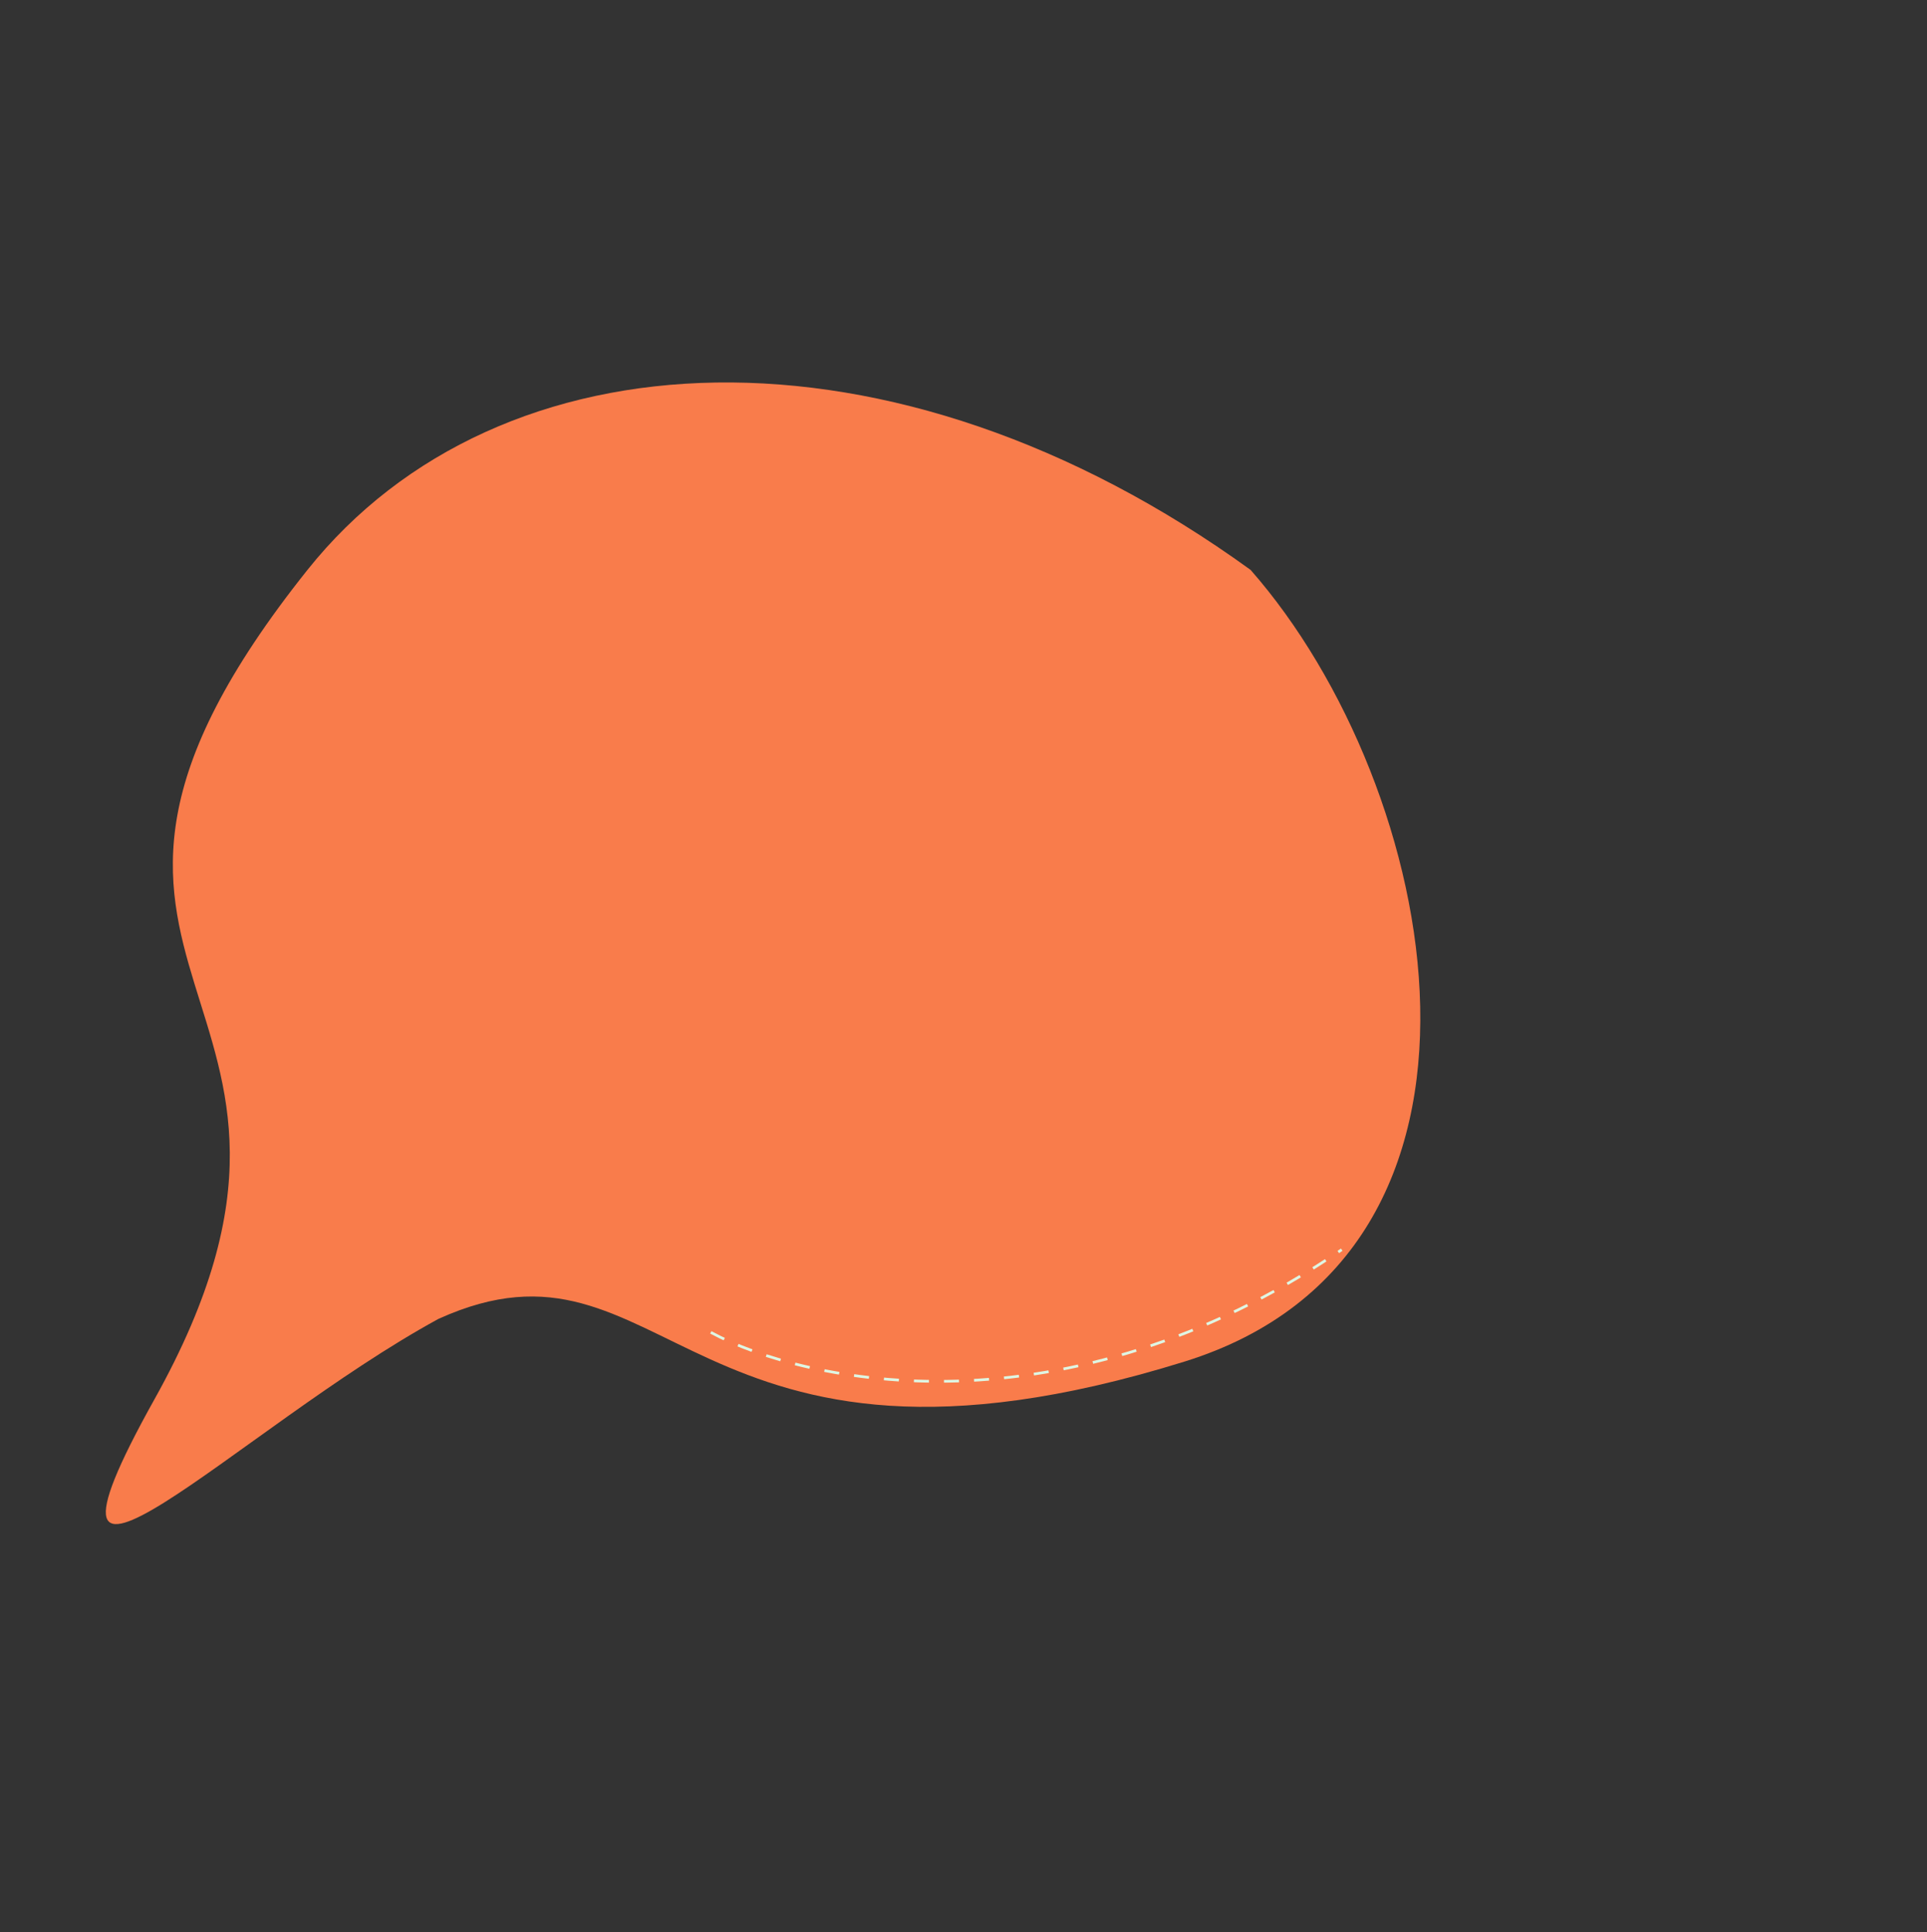 <svg width="1410" height="1414" fill="none" xmlns="http://www.w3.org/2000/svg"><rect width="100%" height="100%" fill="#333333" stroke="none"/><path d="M866.693 996.493c255.797-79.526 187.977-420.52 48.392-579.393-262.573-190.139-550.134-175.578-690.122.001-240.59 301.757 57.361 303.413-111.843 606.799-111.7 200.28 61.453 21.1 207.605-58.605 168.234-76.417 180.616 144.785 545.968 31.198z" fill="#F97C4B"/><path d="M520.11 975.103c69.192 37.427 258.392 77.717 461.647-60.502" stroke="#DEF6E3" stroke-width="2" stroke-dasharray="11 11"/></svg>